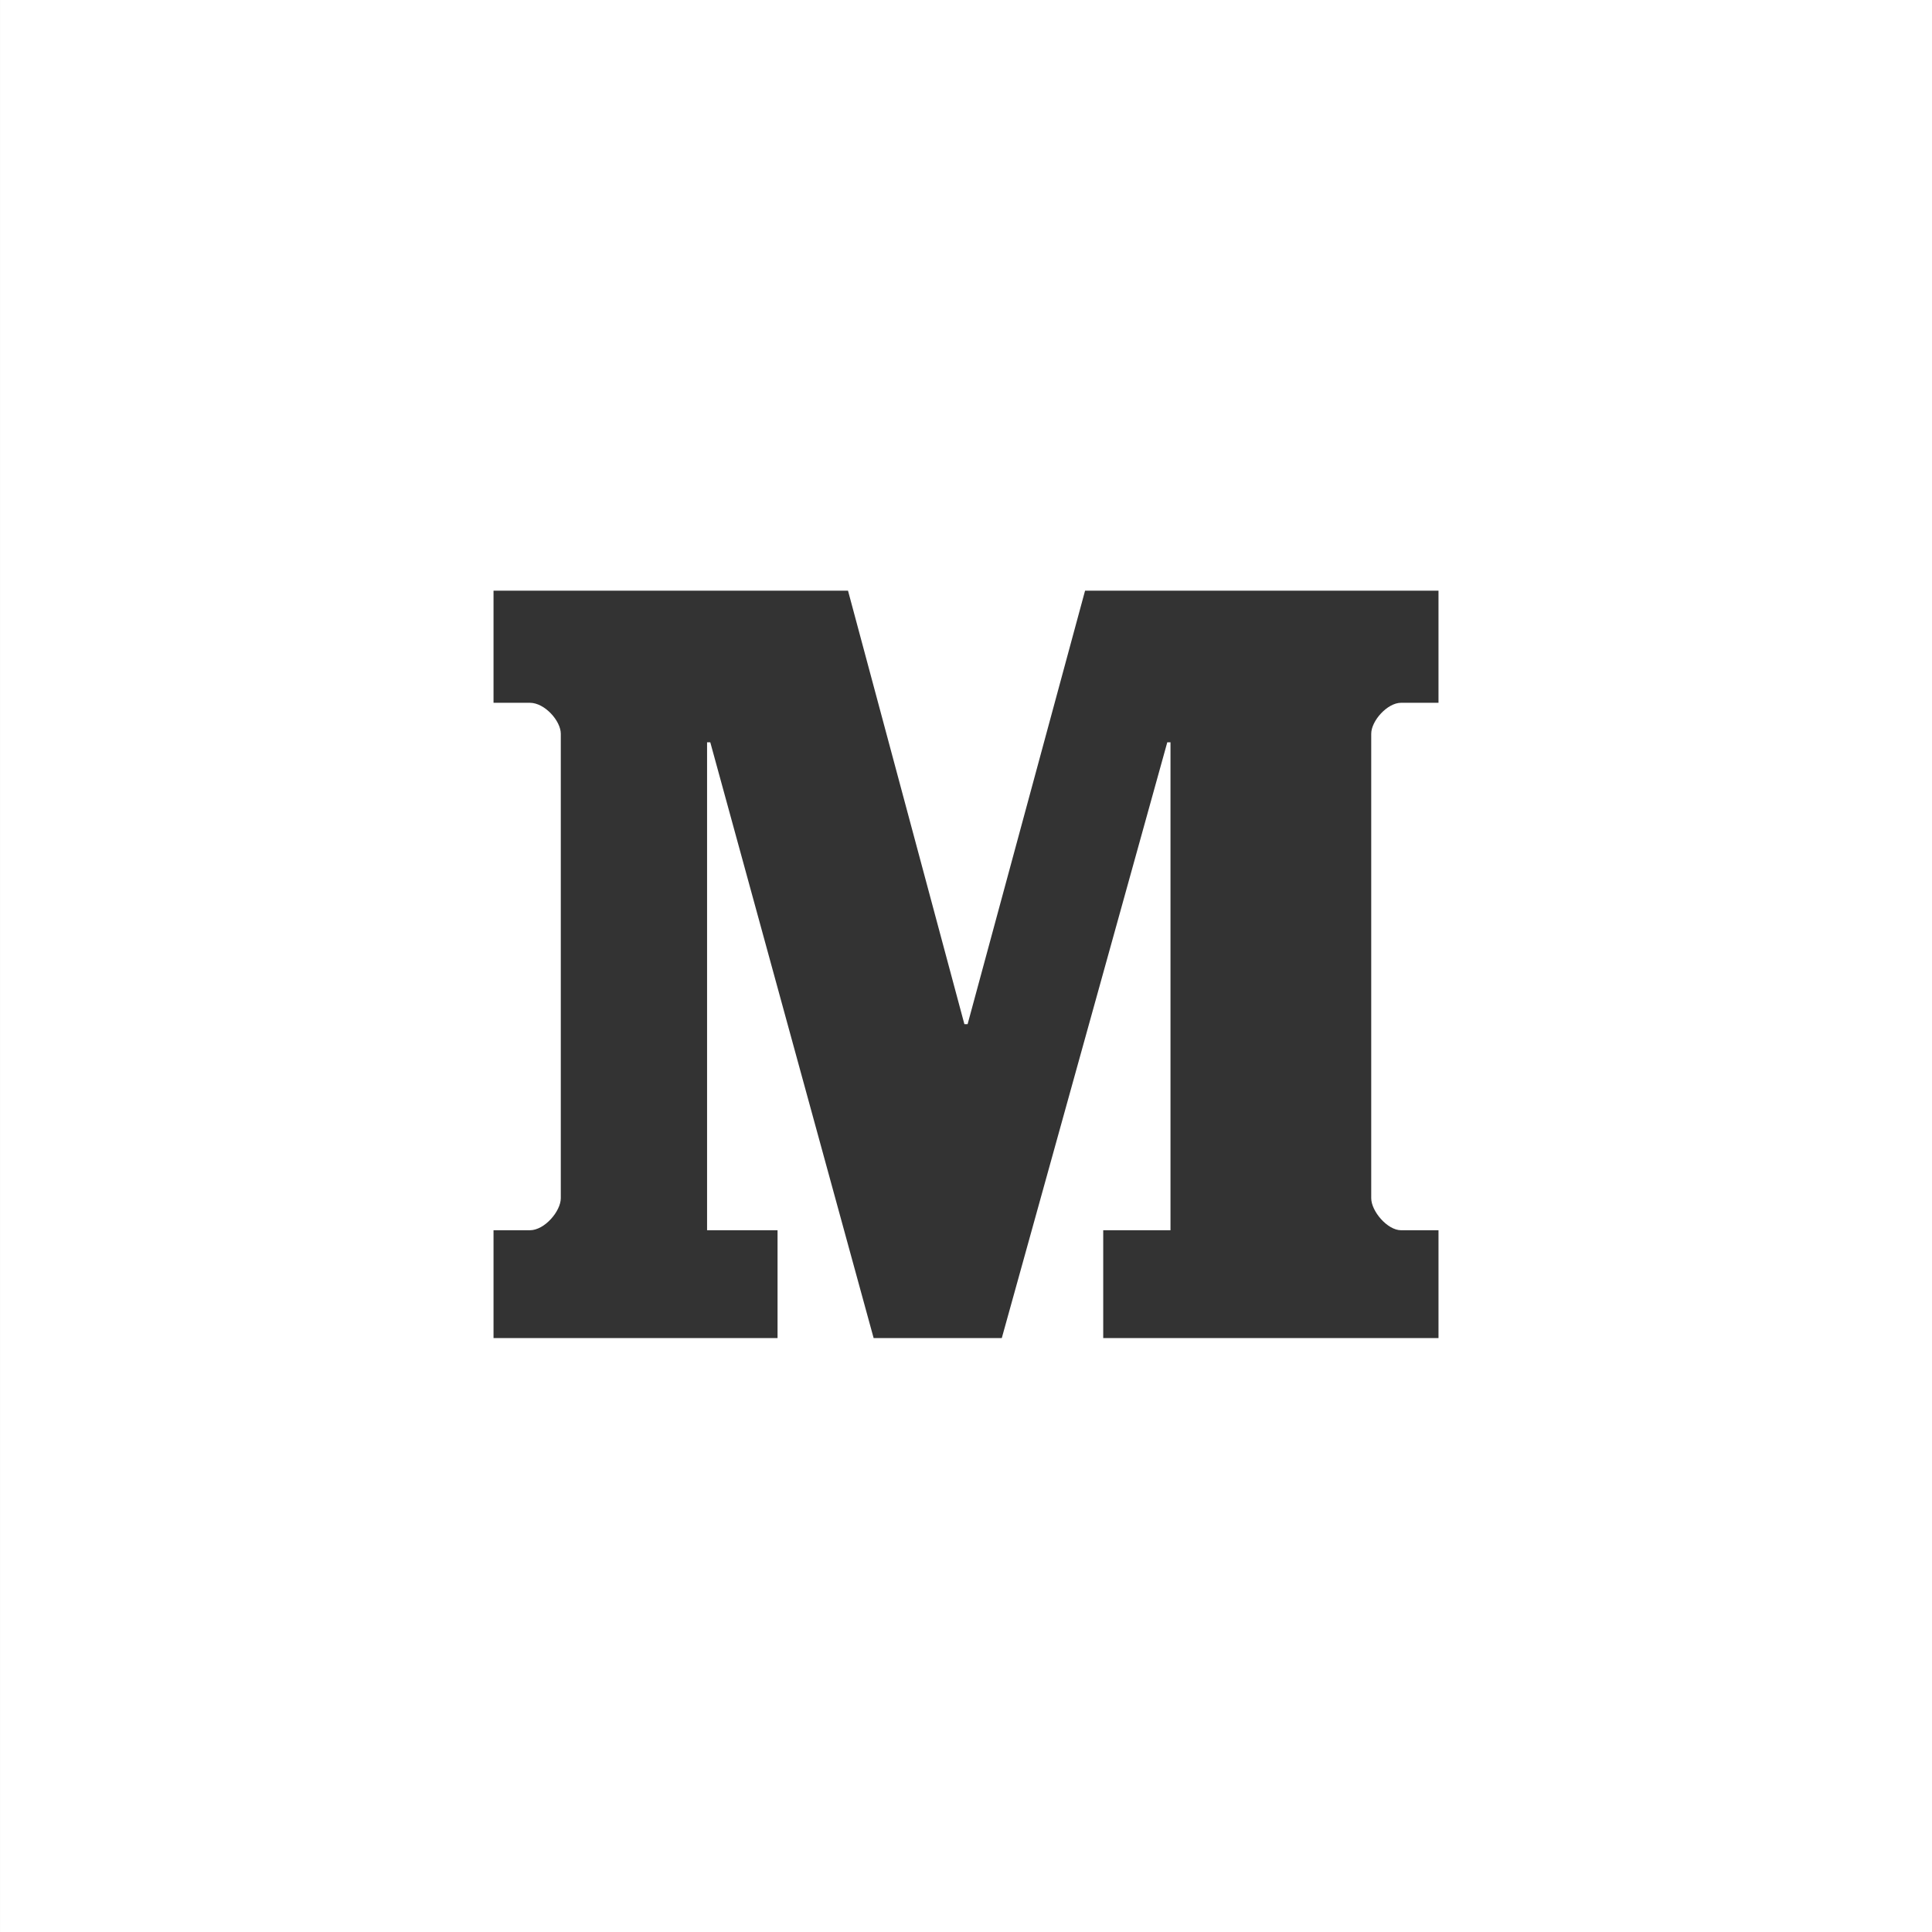 <?xml version="1.0" encoding="utf-8"?>
<!-- Generator: Adobe Illustrator 15.1.0, SVG Export Plug-In . SVG Version: 6.00 Build 0)  -->
<!DOCTYPE svg PUBLIC "-//W3C//DTD SVG 1.1//EN" "http://www.w3.org/Graphics/SVG/1.1/DTD/svg11.dtd">
<svg version="1.1" id="Layer_1" xmlns="http://www.w3.org/2000/svg" xmlns:xlink="http://www.w3.org/1999/xlink" x="0px" y="0px"
	 width="200px" height="200px" viewBox="0 0 200 200" enable-background="new 0 0 200 200" xml:space="preserve">
<rect x="0" y="0" width="200" height="200" fill="#333333" stroke="none"/>
<g>
	<path fill="#FFFFFF" d="M0.001,0v200h200V0H0.001z M148.913,72.752h-3.869c-1.437,0-3.095,1.879-3.095,3.206v48.081
		c0,1.328,1.658,3.316,3.095,3.316h3.869v11.164h-34.708v-11.164h6.964V76.842h-0.332l-17.133,61.677H90.439L73.528,76.842h-0.332
		v50.513h7.295v11.164H51.089v-11.164h3.758c1.548,0,3.206-1.988,3.206-3.316V75.958c0-1.327-1.658-3.206-3.206-3.206h-3.758V61.146
		h36.697l12.048,44.877h0.332l12.16-44.877h36.587V72.752z"/>
</g>
</svg>
